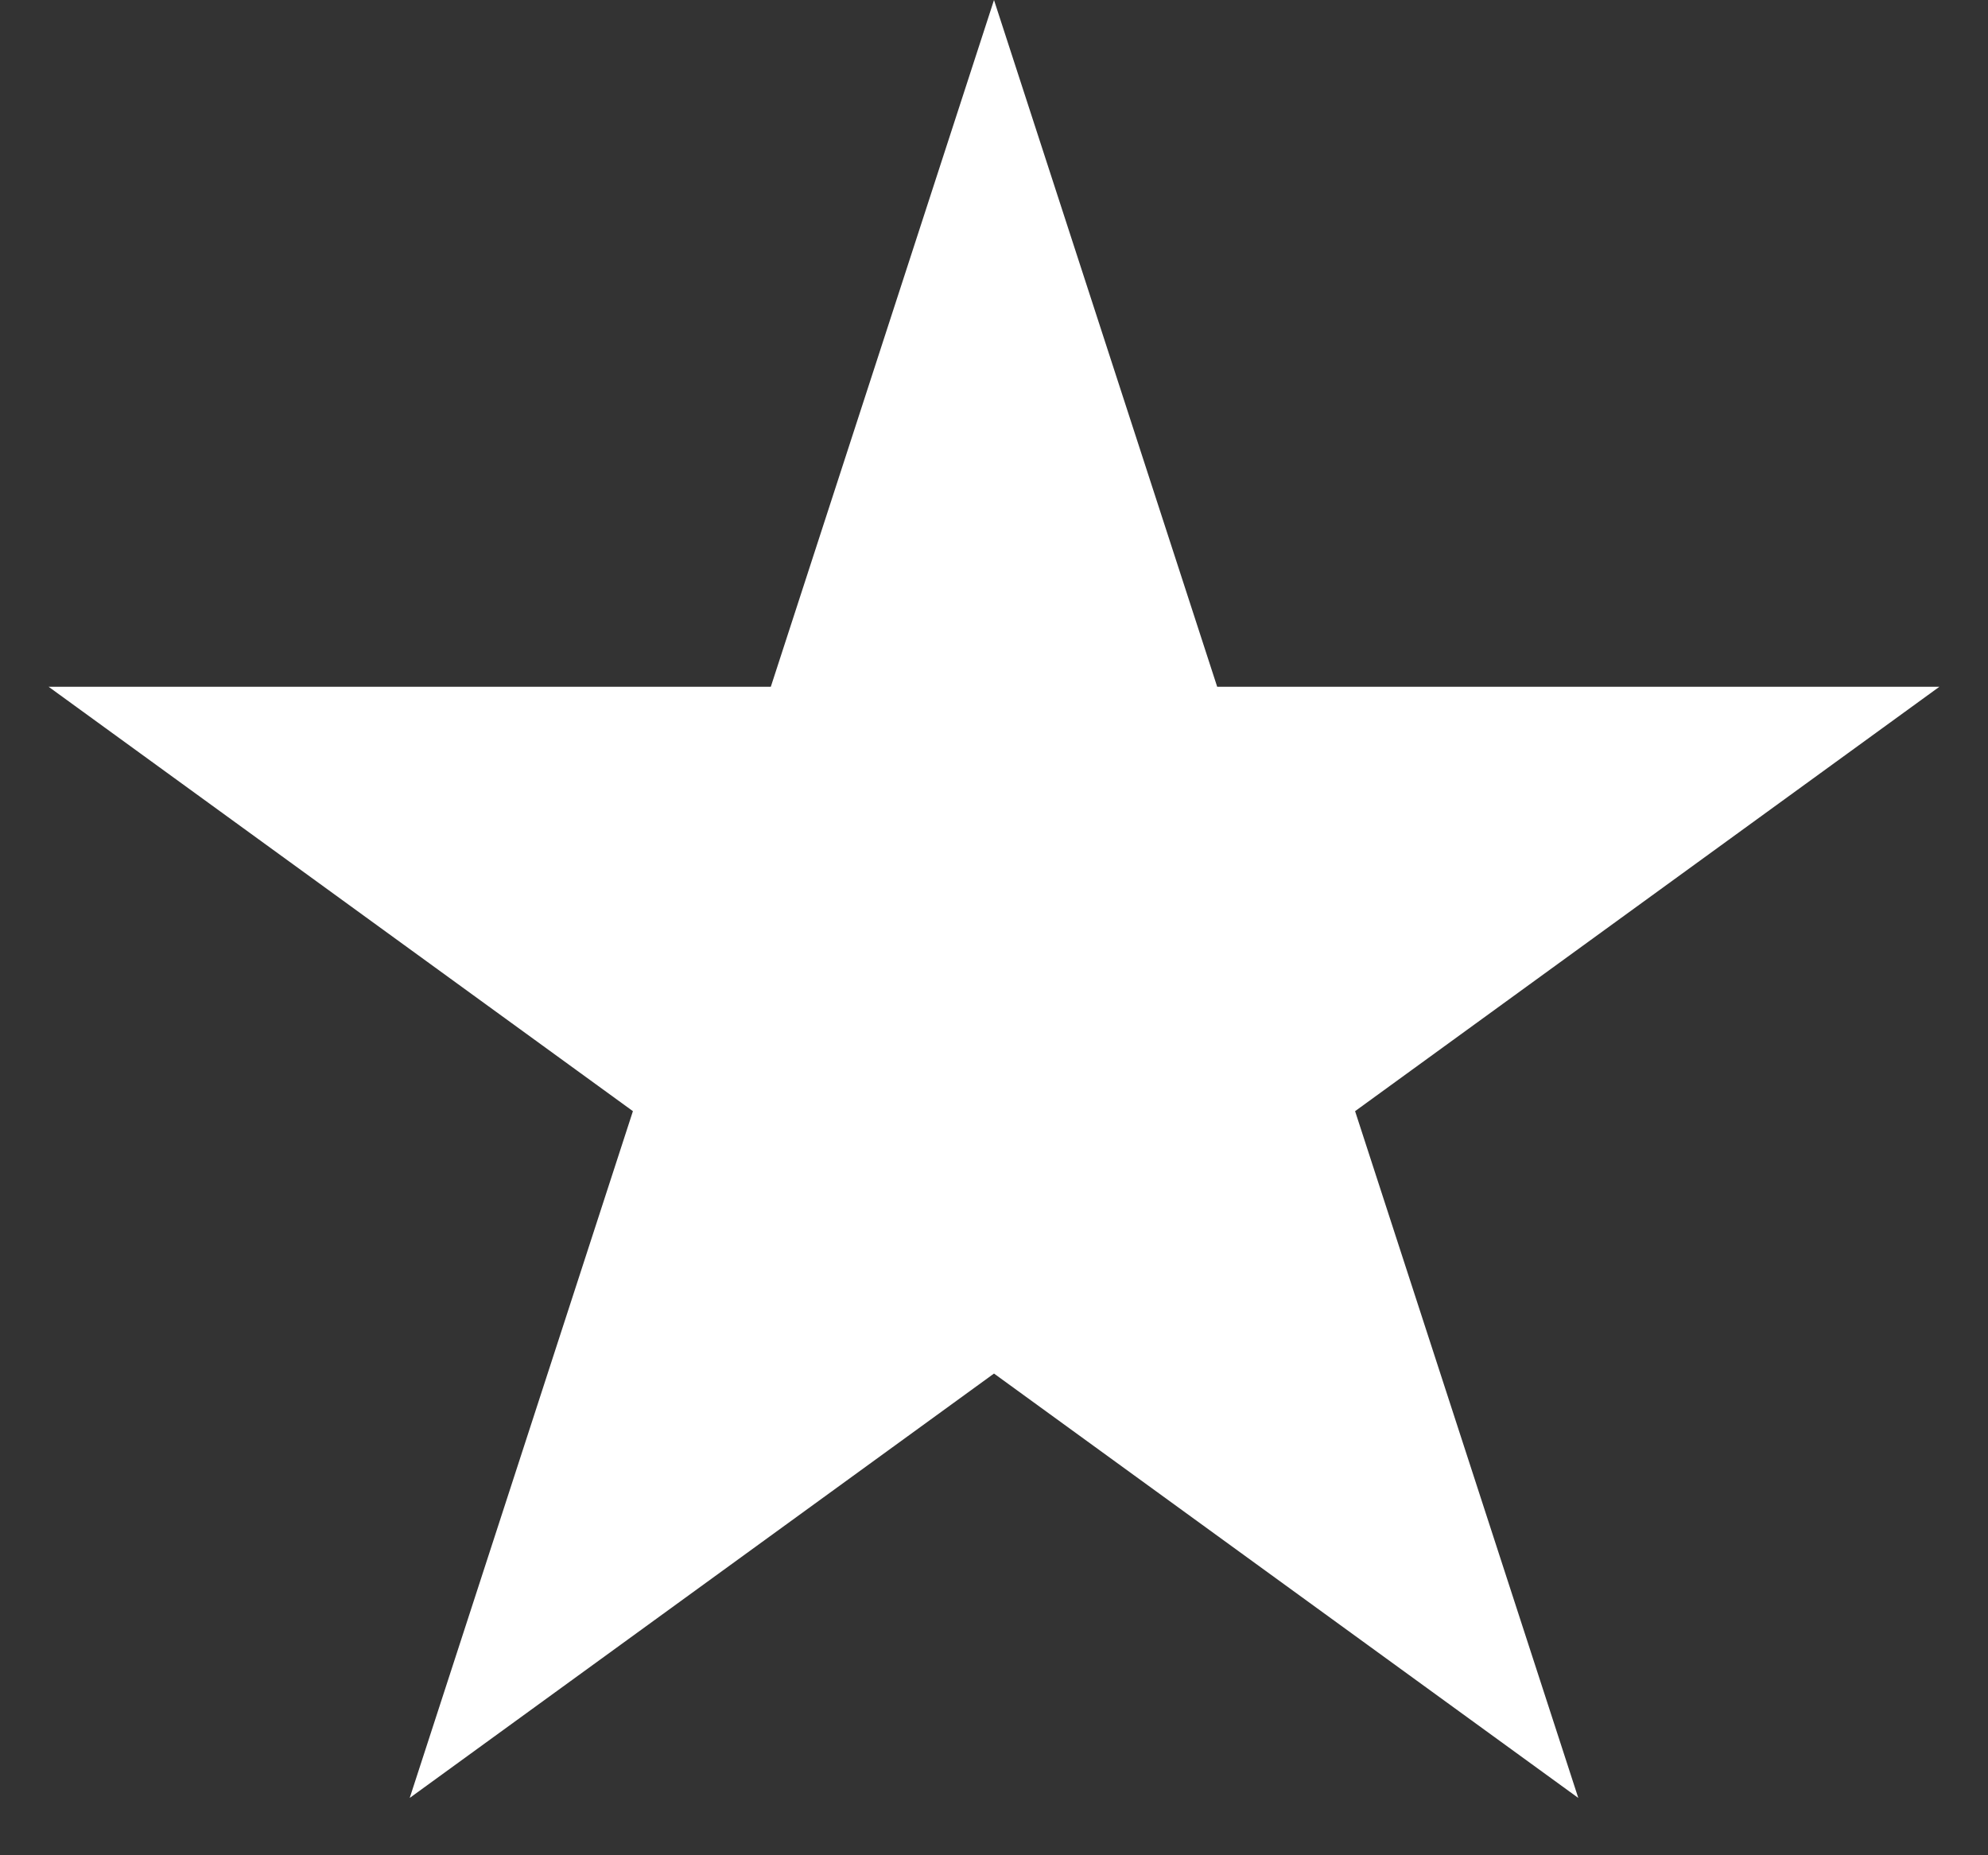 <svg width="30" height="28" viewBox="0 0 30 28" fill="none" xmlns="http://www.w3.org/2000/svg">
<rect x="0" y="0" width="30" height="28" fill="#333333" stroke="none"/>
<path d="M15 3.236L17.417 10.674L17.641 11.365H18.368H26.188L19.861 15.961L19.273 16.389L19.498 17.079L21.915 24.517L15.588 19.921L15 19.493L14.412 19.921L8.085 24.517L10.502 17.079L10.726 16.389L10.139 15.961L3.812 11.365H11.632H12.359L12.583 10.674L15 3.236Z" fill="white" stroke="white" stroke-width="2"/>
</svg>
